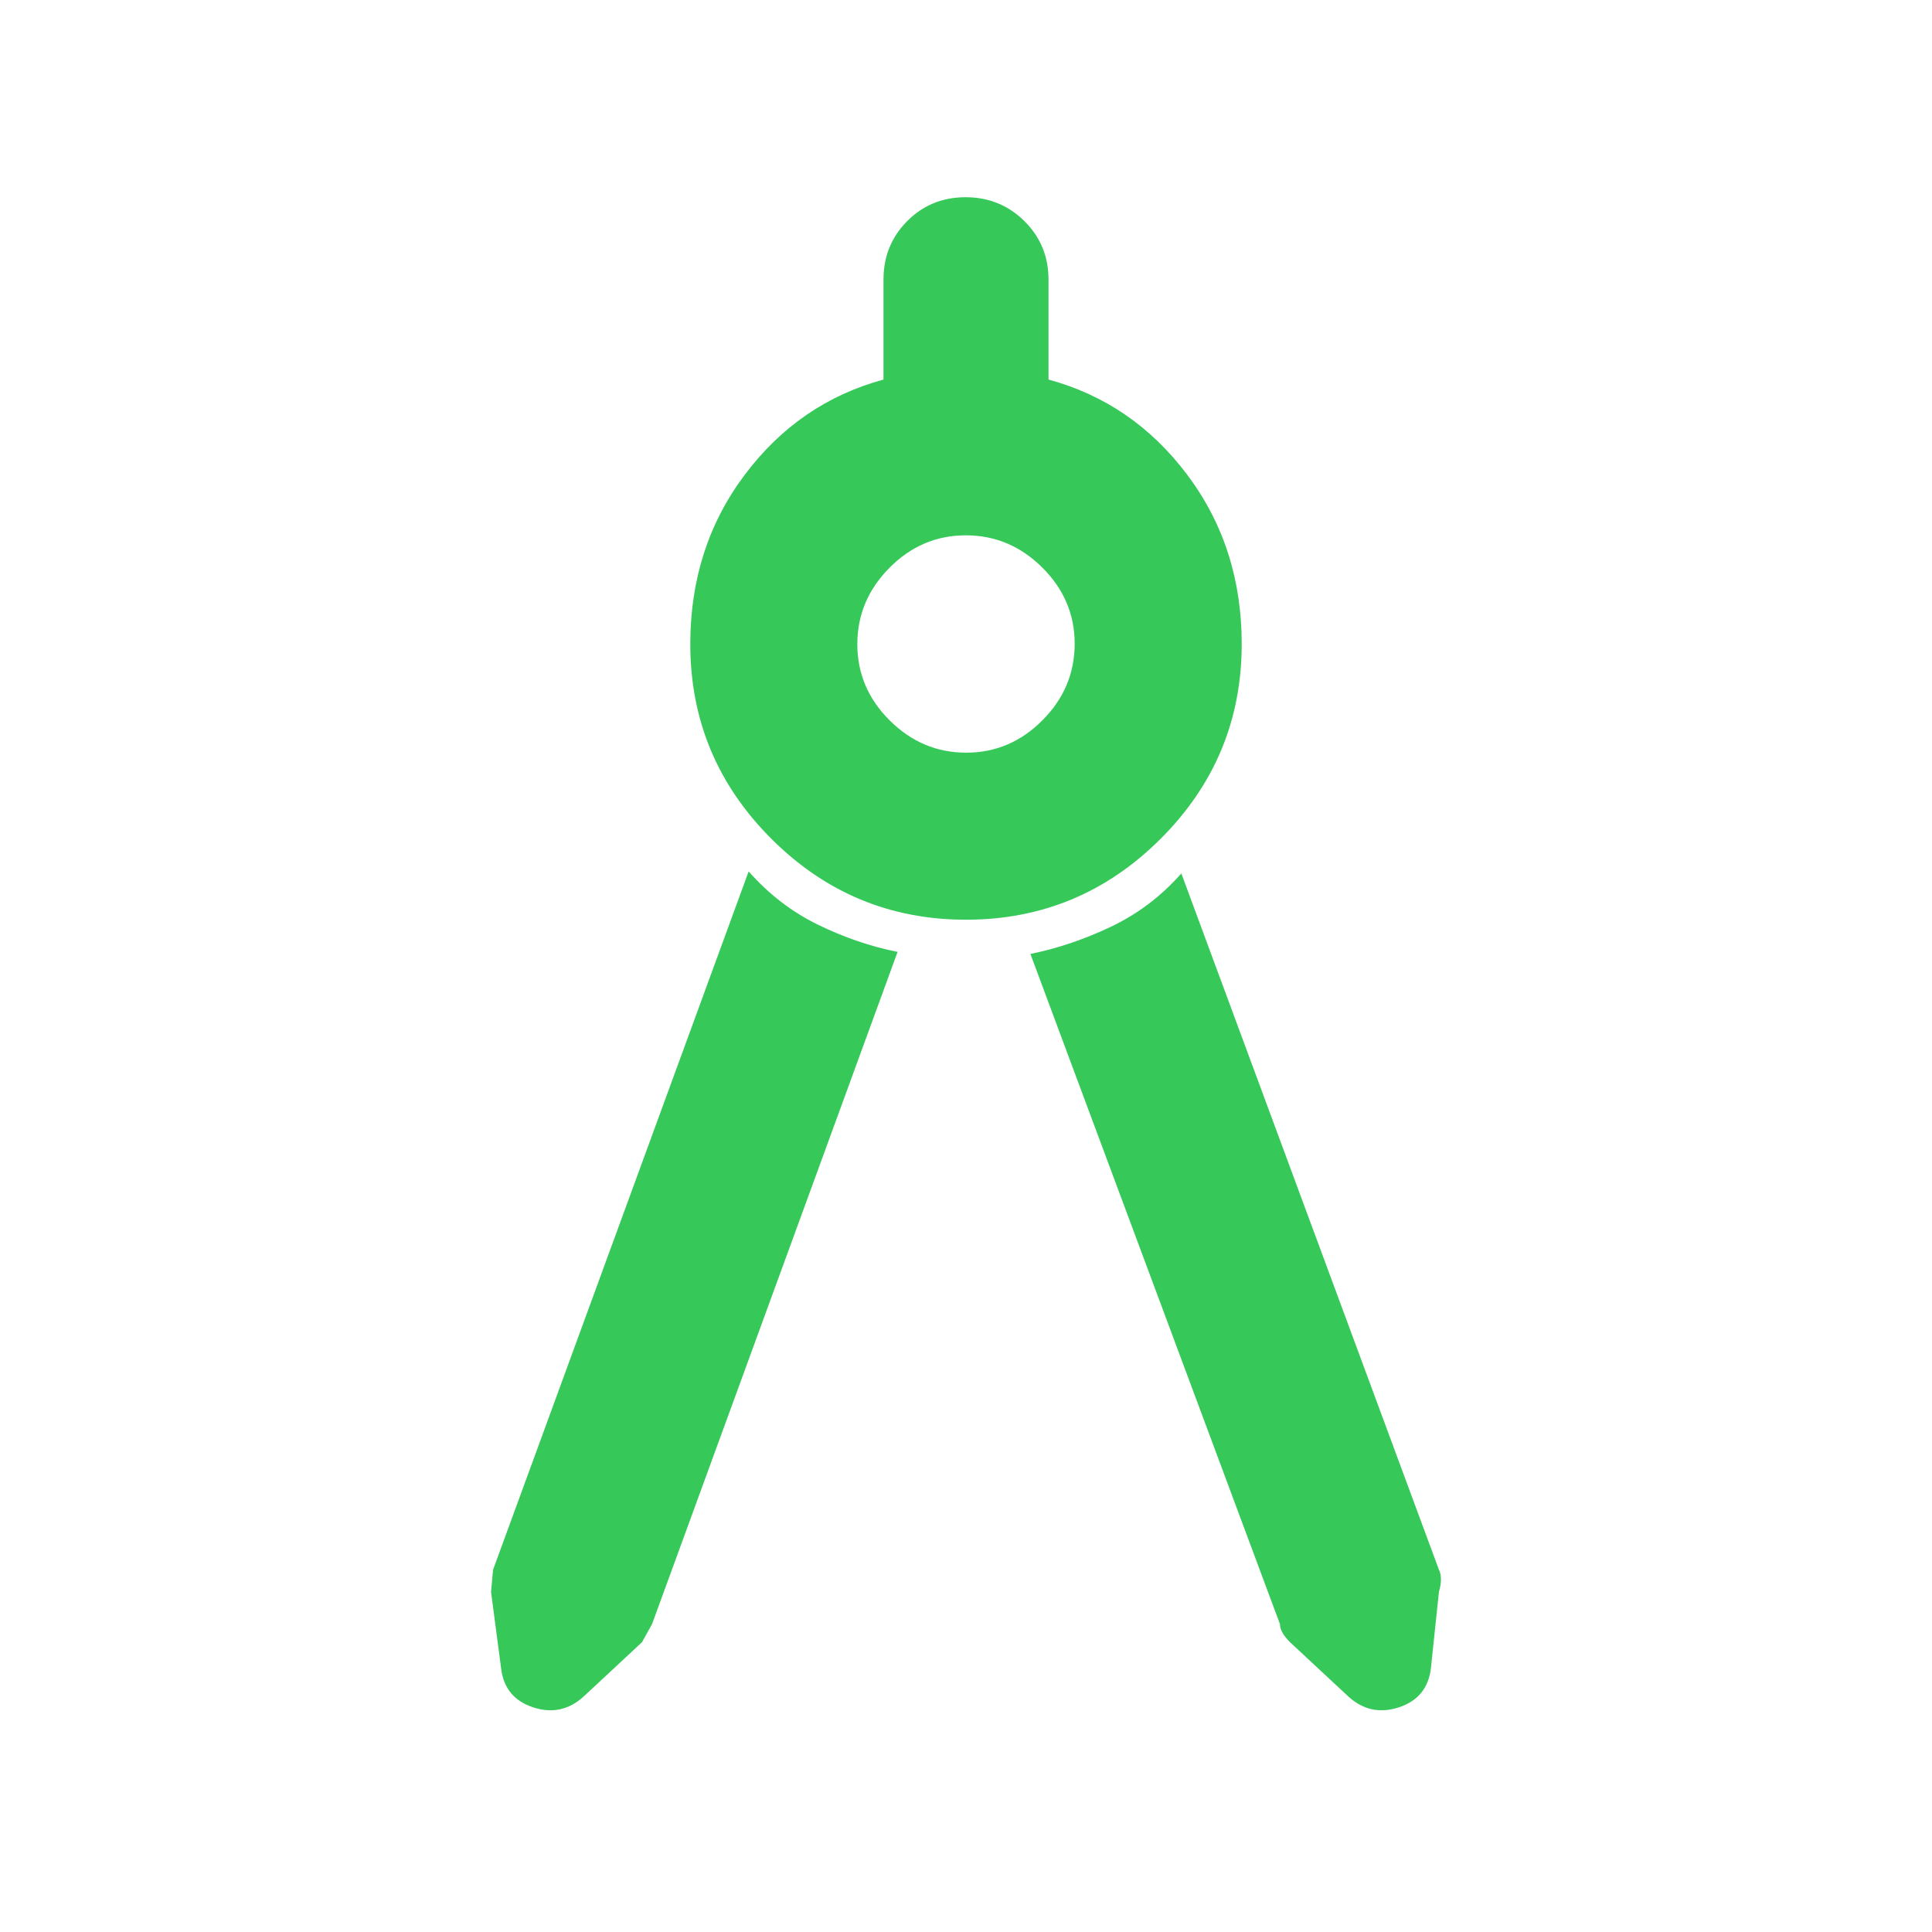 <svg fill="rgb(55,200,90)" xmlns="http://www.w3.org/2000/svg" height="48" viewBox="0 -960 960 960" width="48"><path d="M446-487 324-153l-5 9-29 27q-11 10-25.12 5.36Q250.76-116.29 249-131l-5-38 1-11 127-347q15 17 34.5 26.5T446-487Zm34-16q-56.5 0-96.75-40.25T343-640q0-48 27-84t69-47.4V-821q0-17.3 11.79-29.15 11.79-11.85 29-11.85T509-850.15q12 11.85 12 29.15v49.6q42 11.4 69 47.4t27 84q0 56.5-40.25 96.75T480-503Zm.11-83Q502-586 518-602.11q16-16.1 16-38Q534-662 517.89-678q-16.1-16-38-16Q458-694 442-677.89q-16 16.1-16 38Q426-618 442.11-602q16.1 16 38 16ZM512-486q20-4 40-13.5t35-26.5l128 346q2 4 0 11l-4 38q-1.76 14.71-15.88 19.36Q681-107 670-117l-29-27q-5-5-5-9L512-486Z"/></svg>